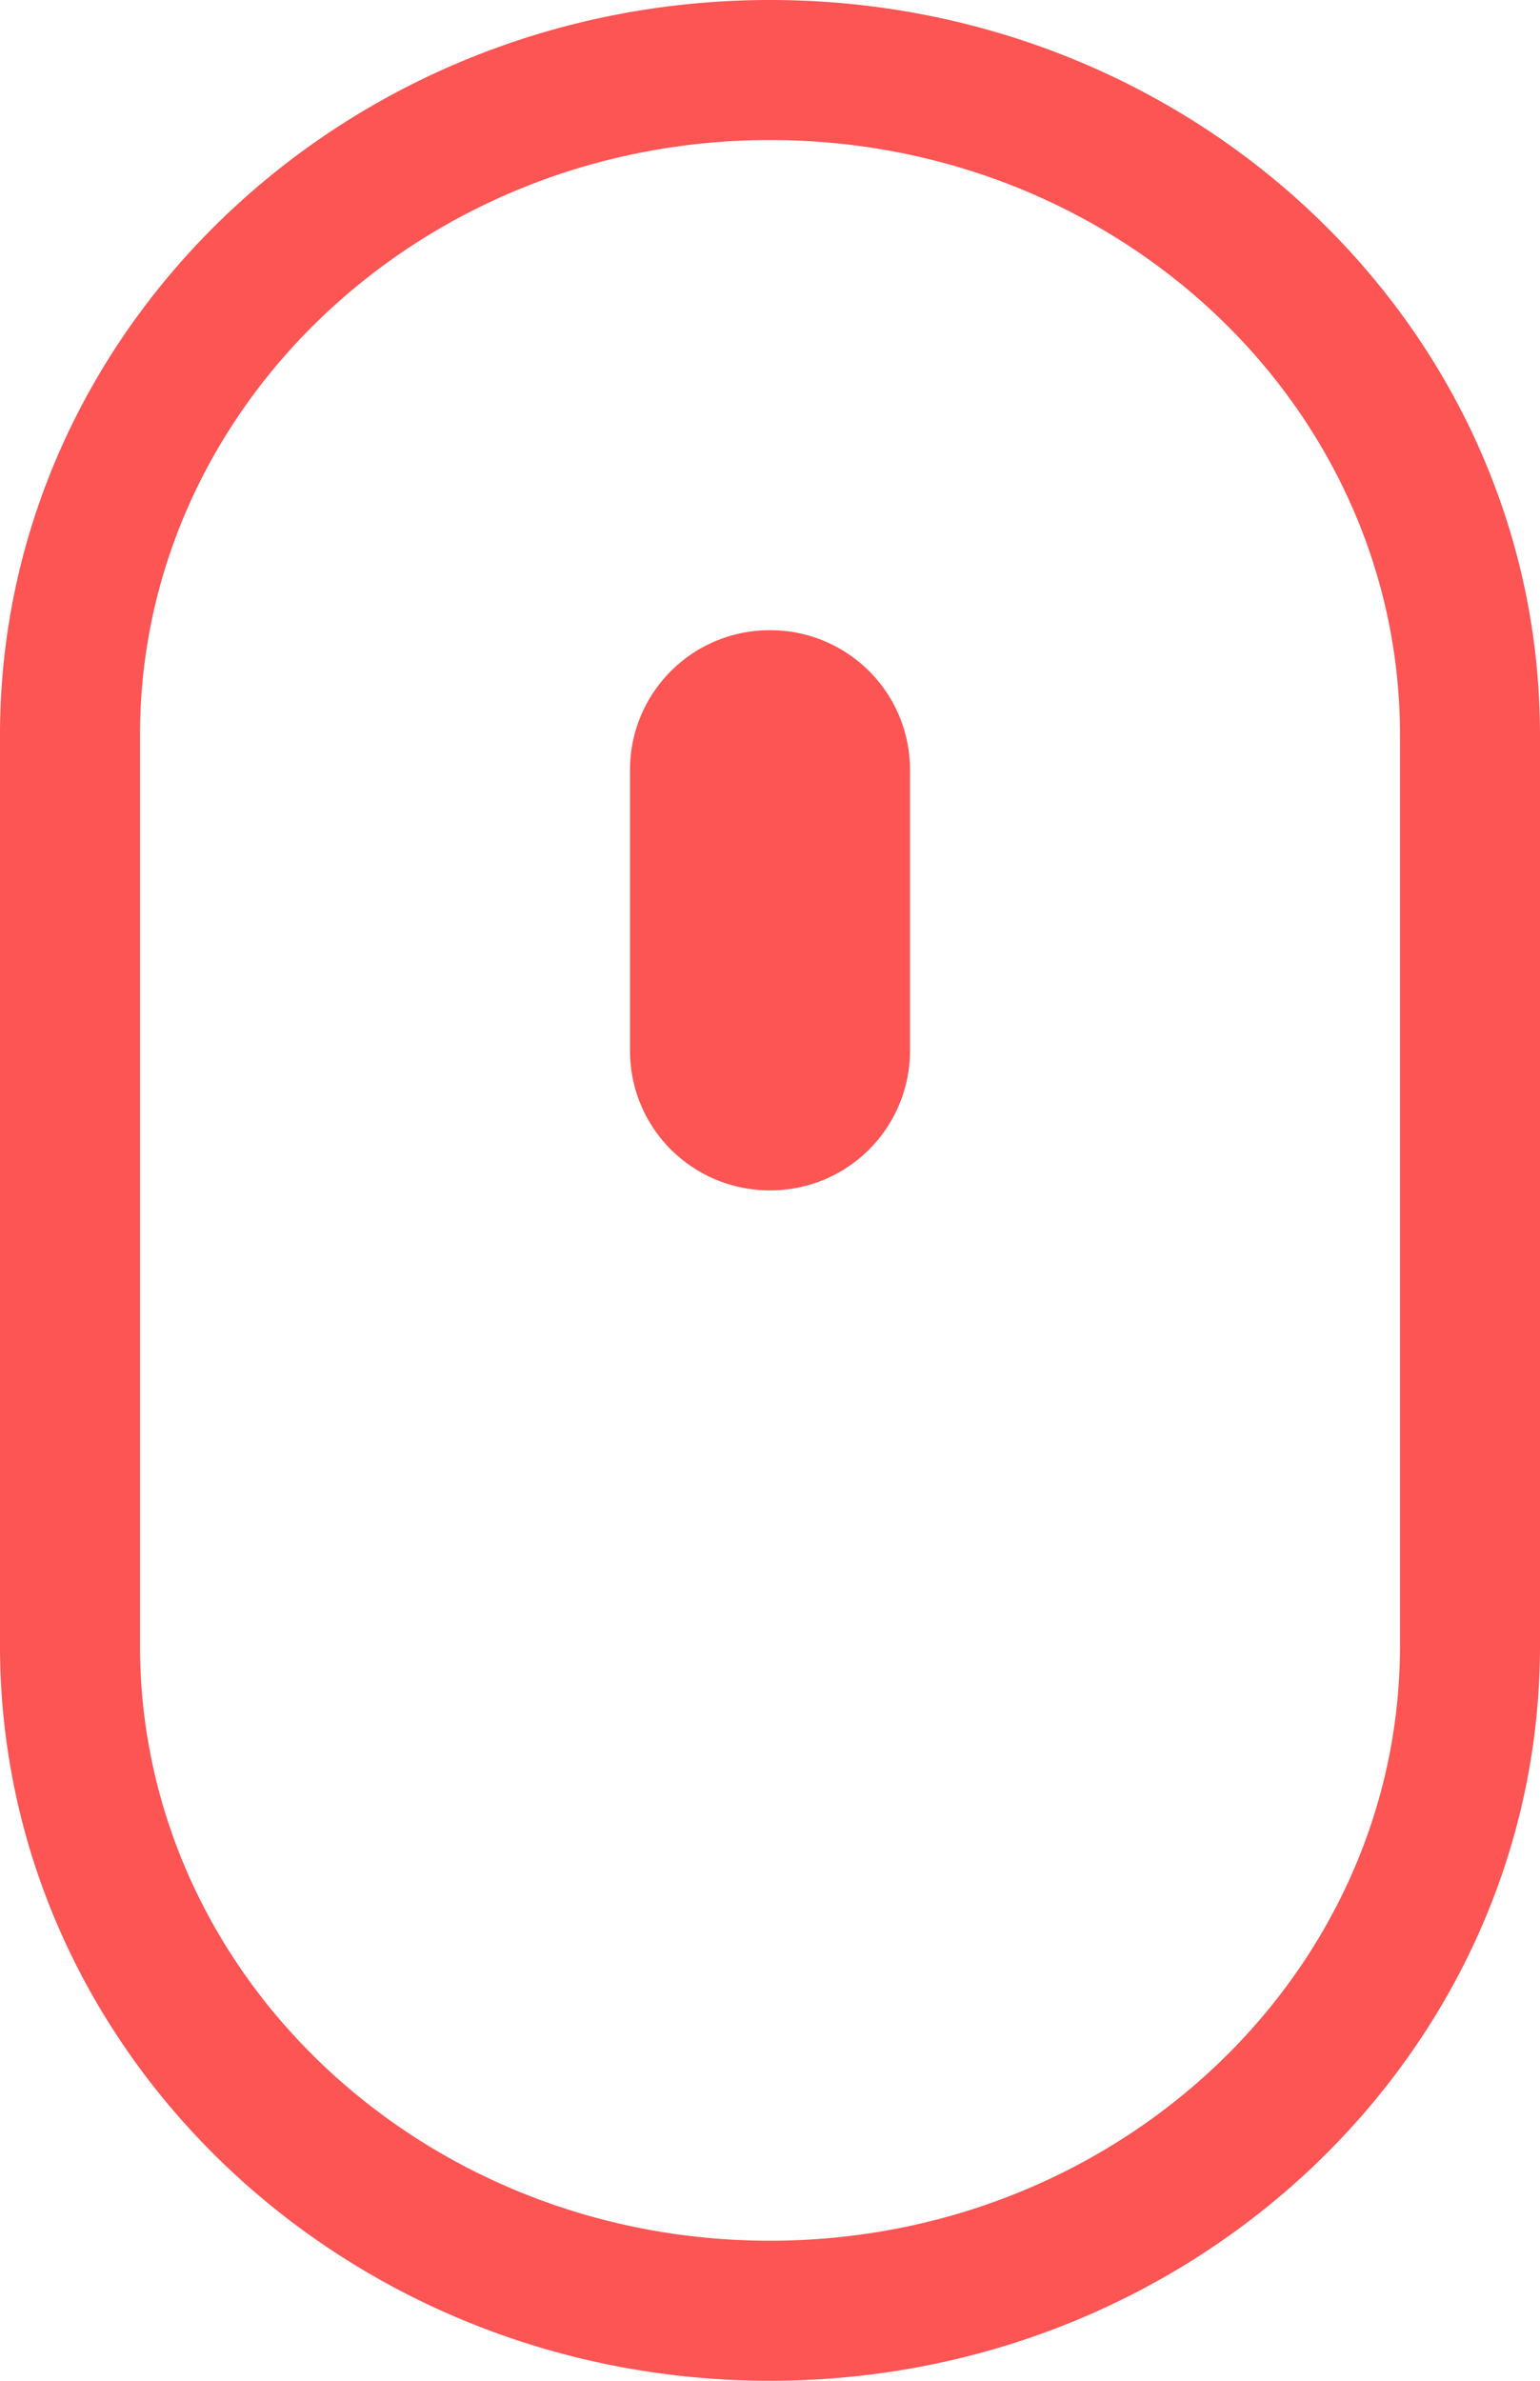 <svg width="22" height="34" viewBox="0 0 22 34" xmlns="http://www.w3.org/2000/svg"><title>Shape</title><path d="M0 10.497C0 4.702 4.932 0 11 0c6.076 0 11 4.696 11 10.497v13.006C22 29.298 17.068 34 11 34 4.924 34 0 29.304 0 23.503V10.497zm2 0v13.006C2 28.2 6.03 32 11 32c4.96 0 9-3.804 9-8.497V10.497C20 5.8 15.97 2 11 2c-4.96 0-9 3.804-9 8.497zm7 .501C9 9.895 9.888 9 11 9c1.105 0 2 .887 2 1.998v4.004A1.994 1.994 0 0 1 11 17c-1.105 0-2-.887-2-1.998v-4.004z" fill-rule="nonzero" fill="#FD5454"/></svg>